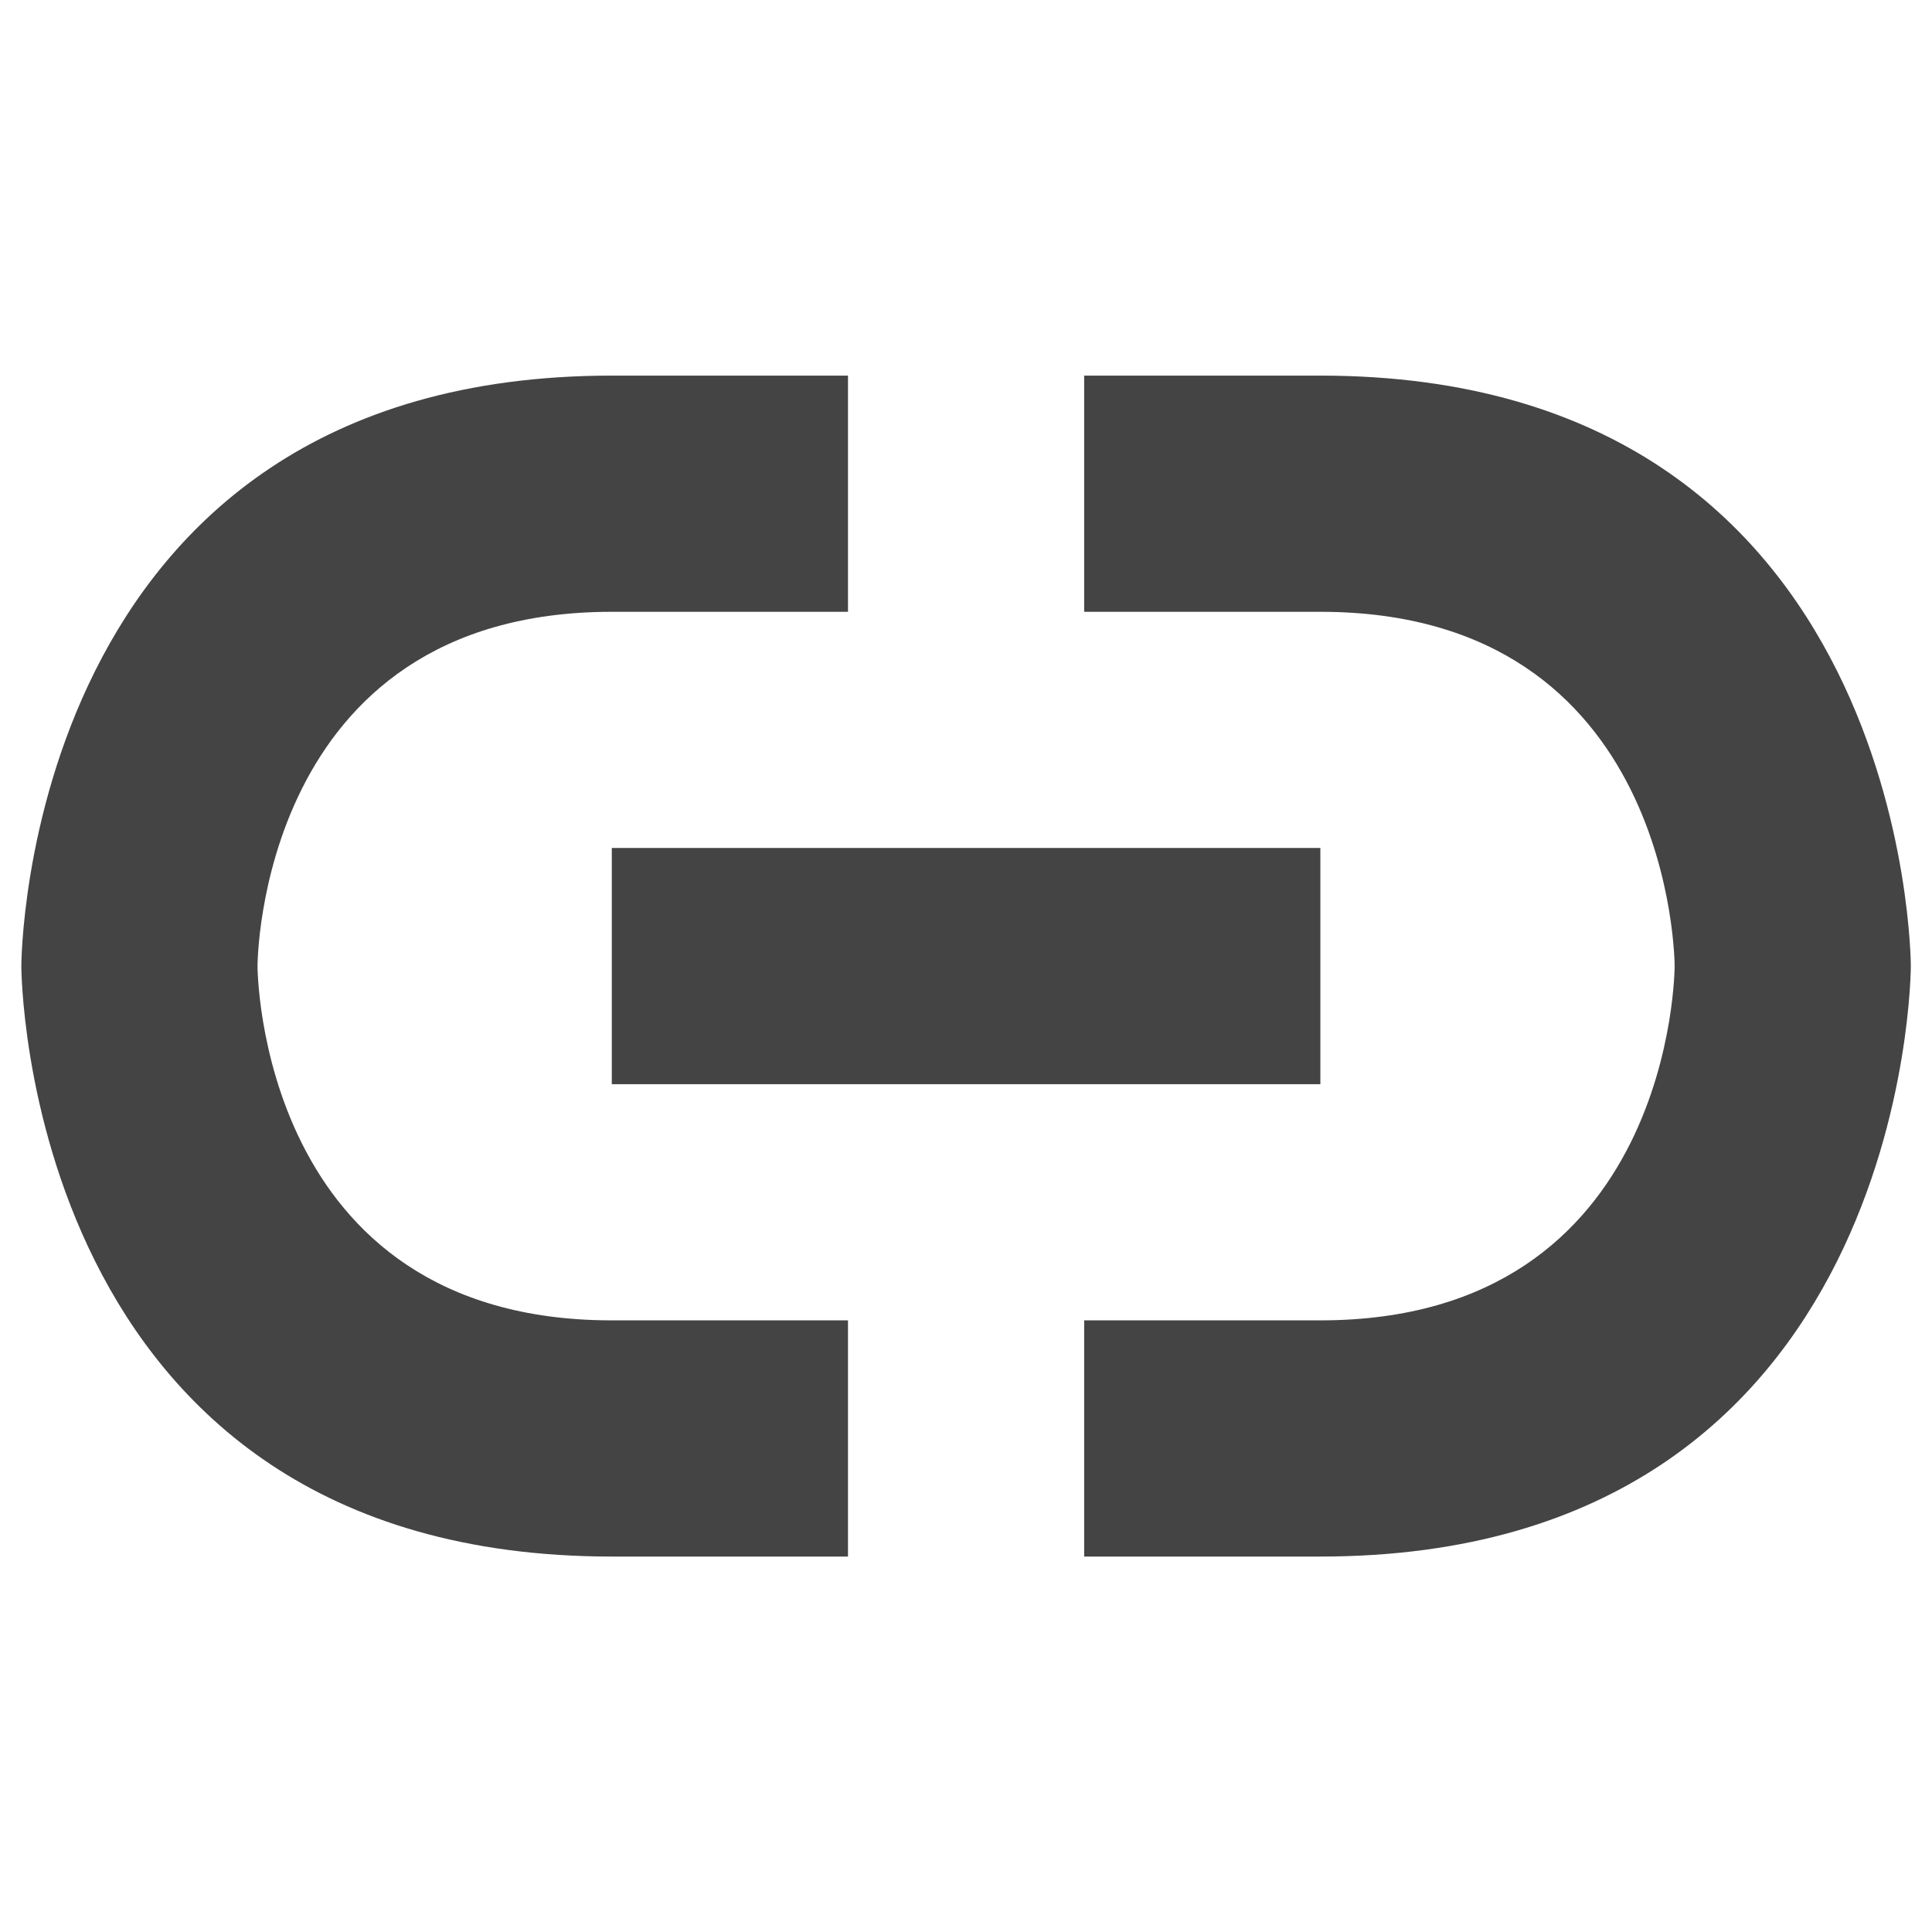 <svg xmlns="http://www.w3.org/2000/svg" xmlns:svg="http://www.w3.org/2000/svg" id="svg9" width="24" height="24" version="1.1"><defs id="defs3"><style id="current-color-scheme" type="text/css">.ColorScheme-Text{color:#444}</style></defs><g id="g7" transform="matrix(1.467,0,0,1.467,0.265,0.265)"><path id="path5" d="M 5,3 C 0,3 0,8 0,8 0,8 0,13 5,13 H 7 V 11 H 5 C 2,11 2,8 2,8 2,8 2,5 5,5 H 7 V 3 Z m 4,0 v 2 h 2 c 3,0 3,3 3,3 0,0 0,3 -3,3 H 9 v 2 h 2 c 5,0 5,-5 5,-5 0,0 0,-5 -5,-5 z M 5,7 v 2 h 6 V 7 Z" class="ColorScheme-Text" style="fill:currentColor"/></g></svg>